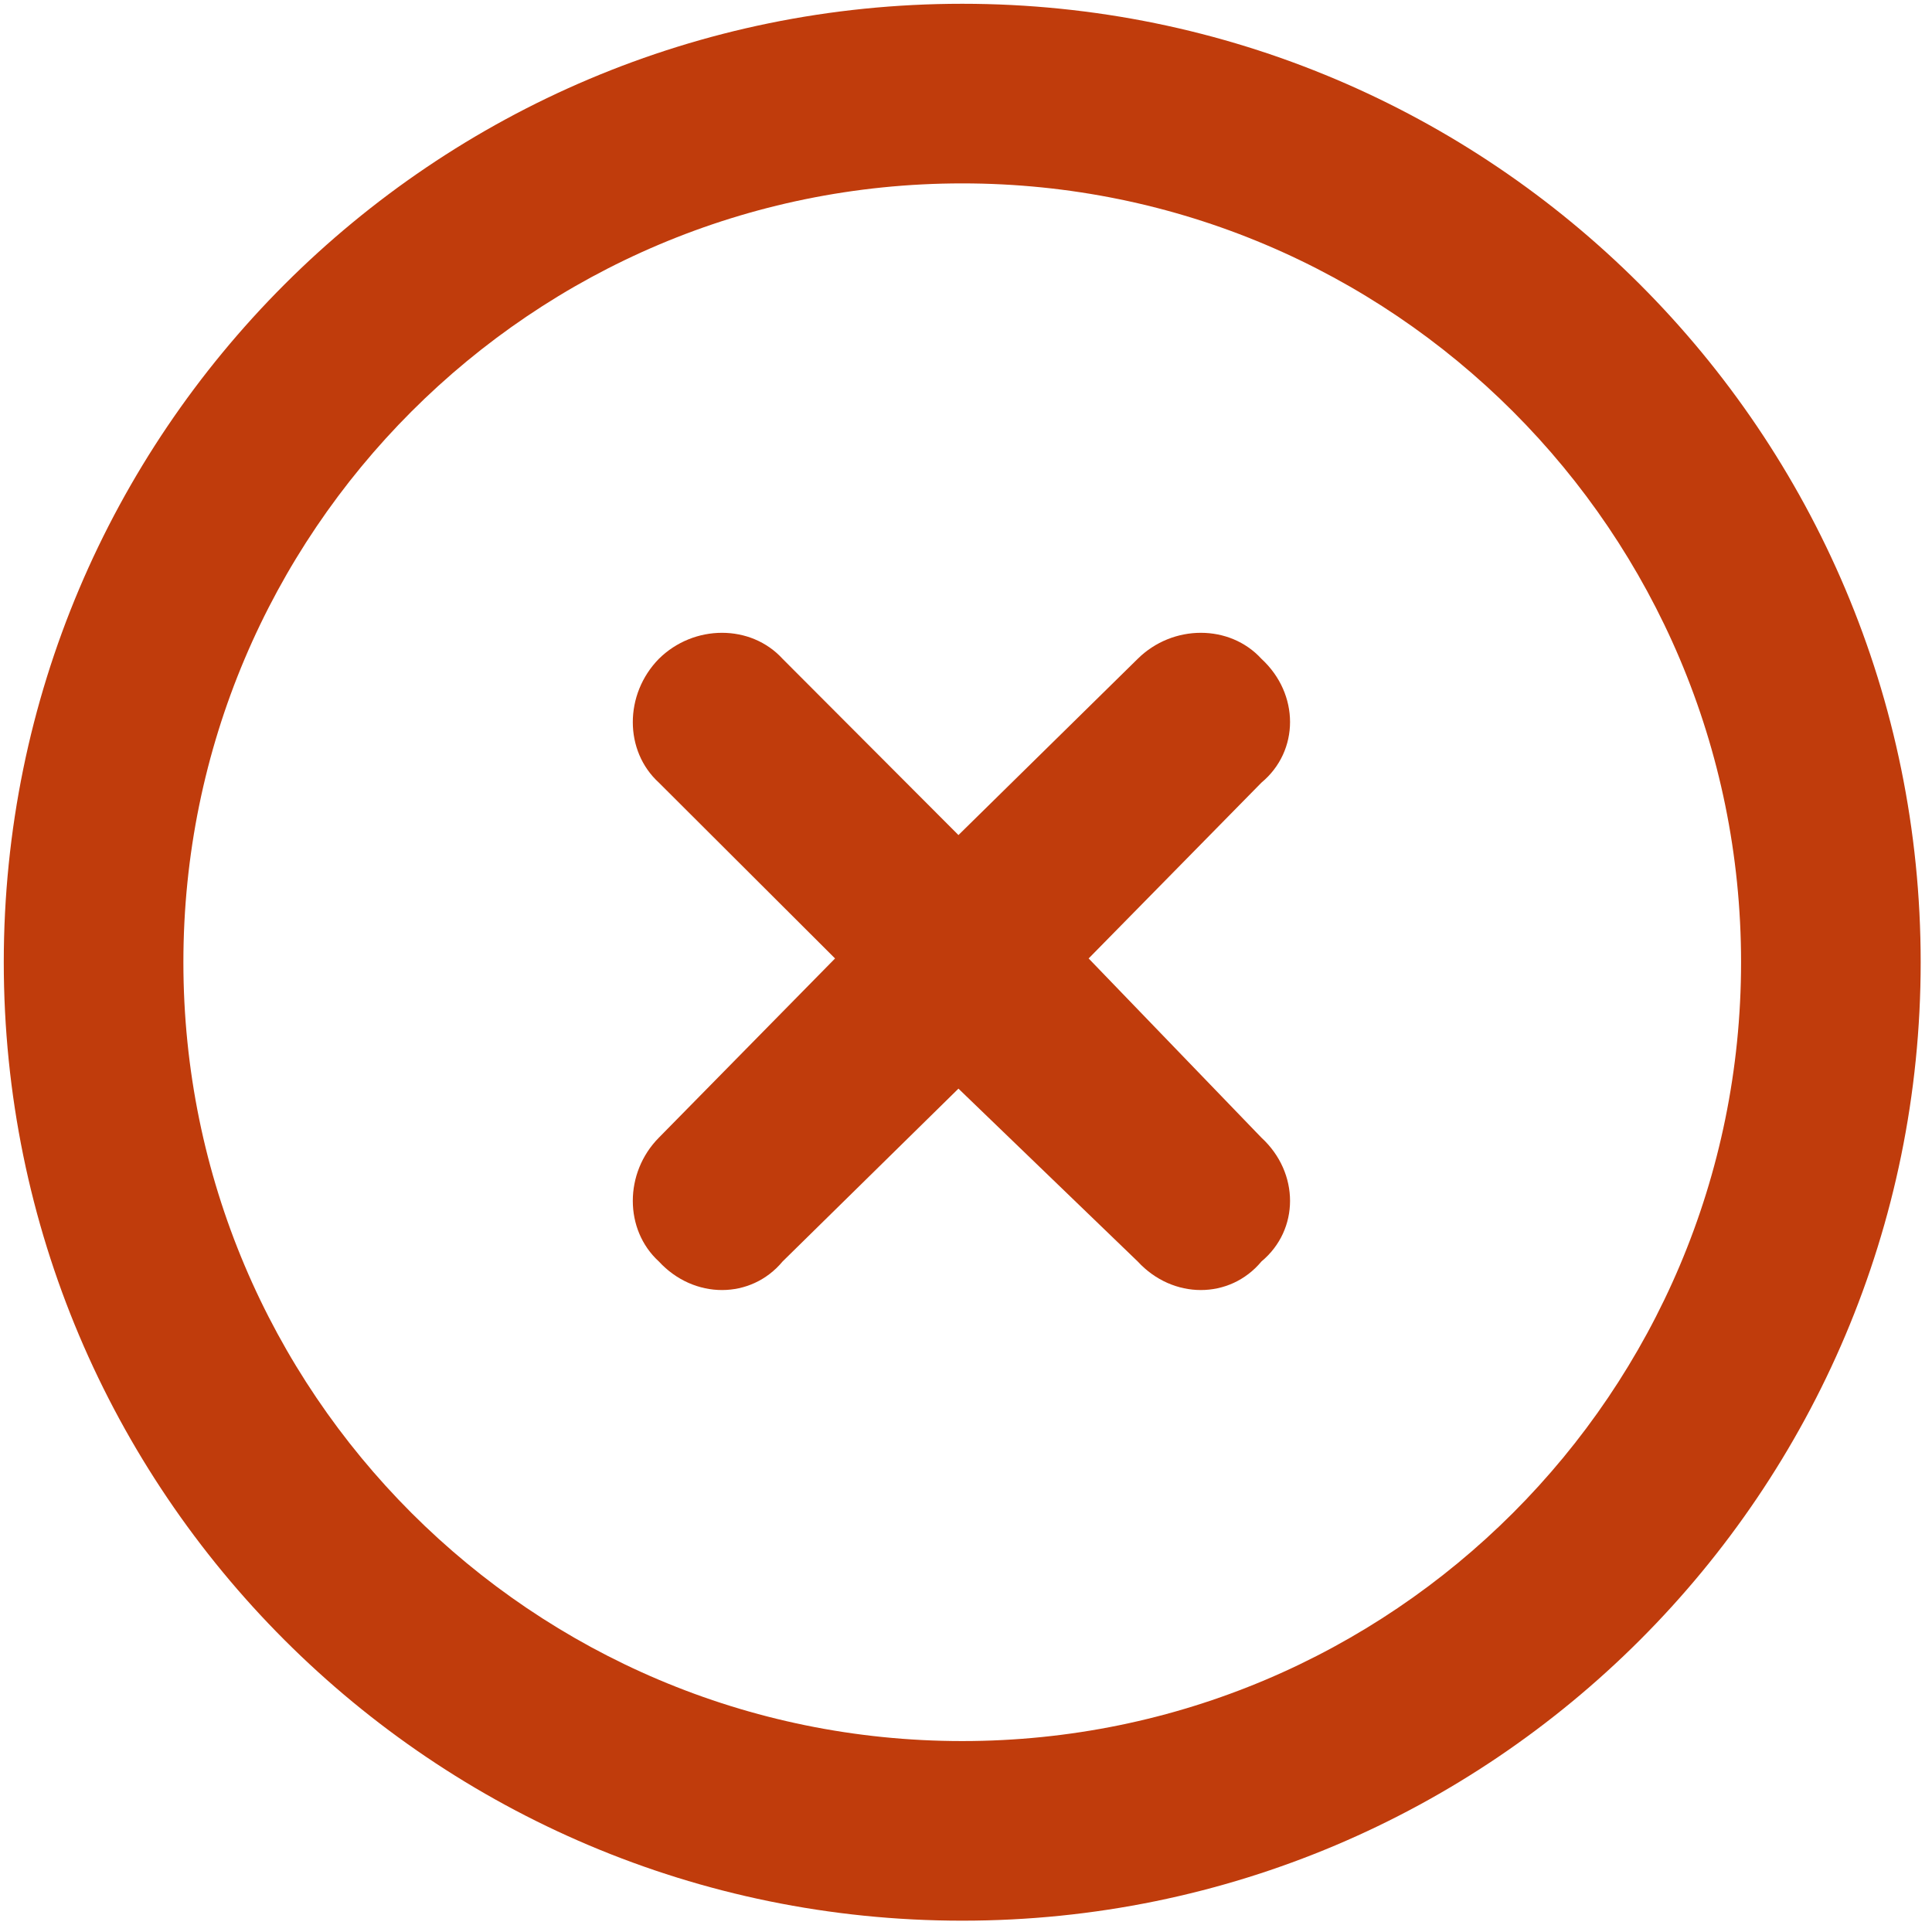 <?xml version="1.0" encoding="utf-8"?>
<!-- Generator: Adobe Illustrator 26.4.1, SVG Export Plug-In . SVG Version: 6.00 Build 0)  -->
<svg version="1.1" id="Layer_1" xmlns="http://www.w3.org/2000/svg" xmlns:xlink="http://www.w3.org/1999/xlink" x="0px" y="0px"
	 viewBox="0 0 512 512" style="enable-background:new 0 0 512 512;" xml:space="preserve">
<style type="text/css">
	.st0{fill:#C03C0C;}
</style>
<path class="st0" d="M174.6,174.6c9.3-9.2,24.4-9.2,32.8,0l46.6,46.7l47.5-46.7c9.3-9.2,24.4-9.2,32.8,0c10.1,9.3,10.1,24.4,0,32.8
	l-45.8,46.6l45.8,47.5c10.1,9.3,10.1,24.4,0,32.8c-8.4,10.1-23.5,10.1-32.8,0l-47.5-45.8l-46.6,45.8c-8.4,10.1-23.5,10.1-32.8,0
	c-9.2-8.4-9.2-23.5,0-32.8l46.7-47.5l-46.7-46.6C165.4,199,165.4,184,174.6,174.6L174.6,174.6z M509,255c0,140.3-113.7,254-254,254
	S1,395.3,1,255S114.7,1,255,1S509,114.7,509,255z M255,48.6C141,48.6,48.6,141,48.6,255S141,461.4,255,461.4S461.4,369,461.4,255
	S369,48.6,255,48.6z"/>
</svg>
